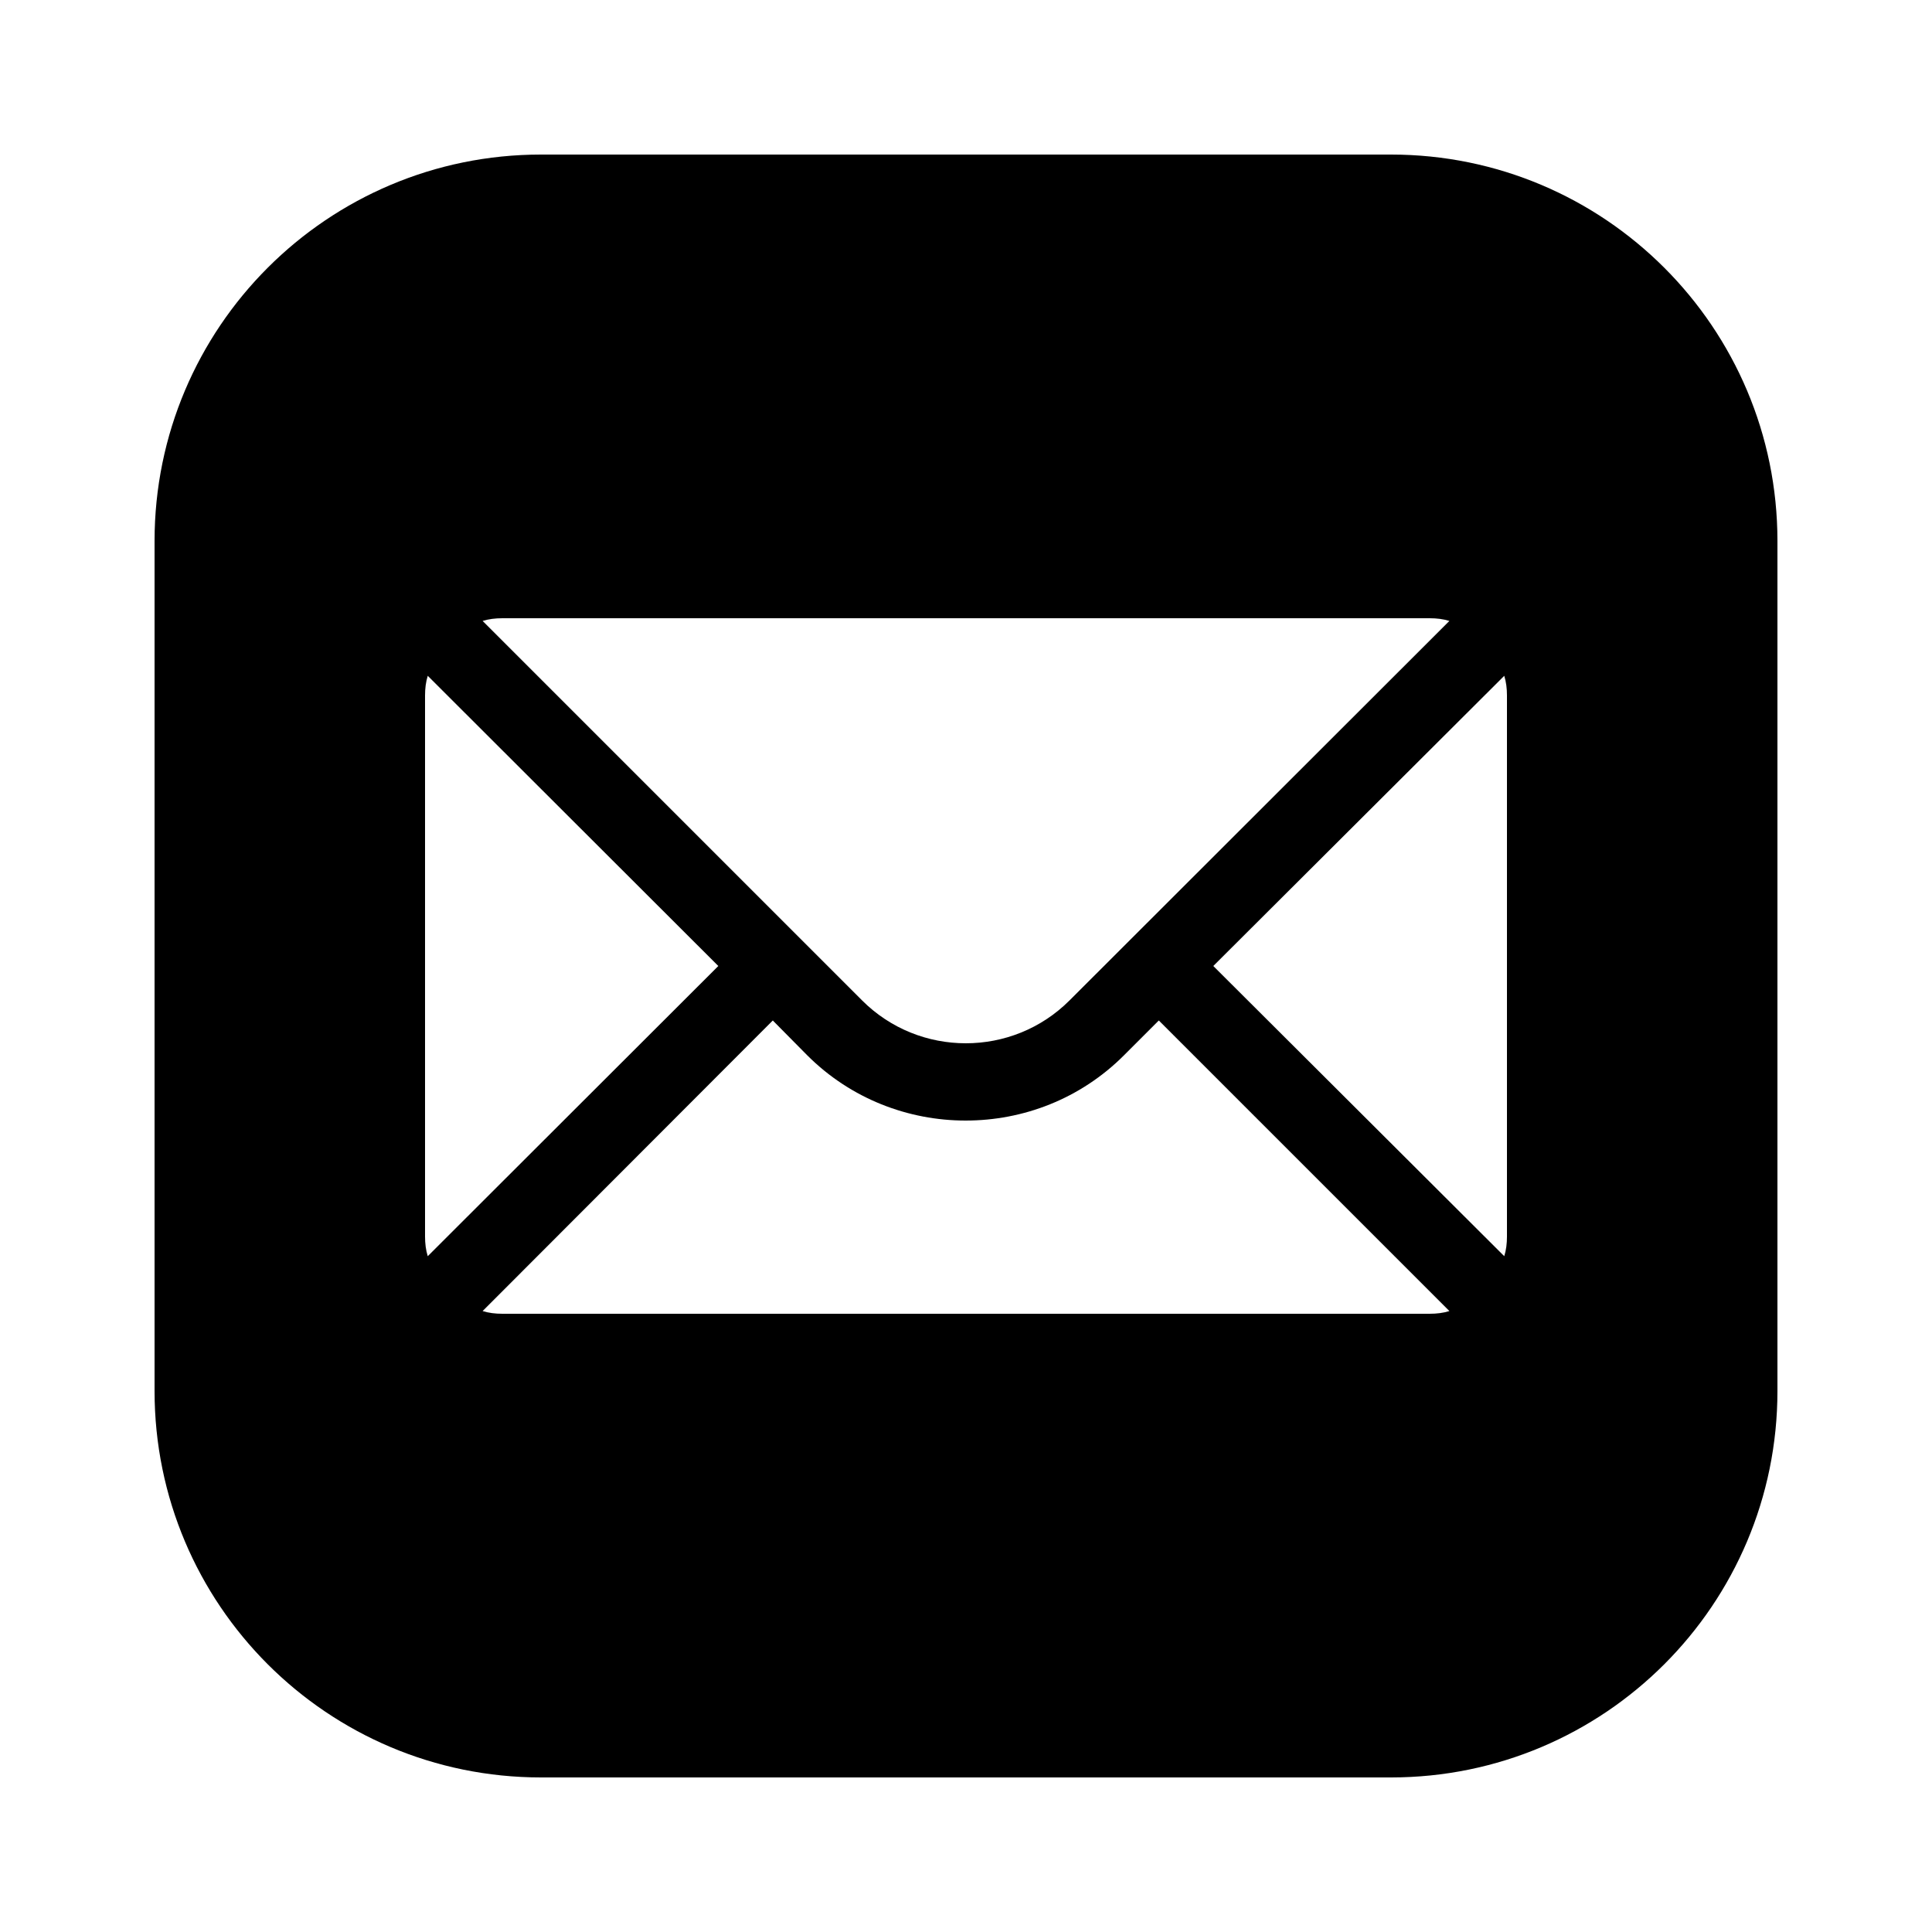 <svg fill="#000000" xmlns="http://www.w3.org/2000/svg"  viewBox="0 0 50 50" width="50px" height="50px">
<path fill="none" stroke="#000000" stroke-miterlimit="10" stroke-width="2" d="M36,45H14c-4.971,0-9-4.029-9-9V14 c0-4.971,4.029-9,9-9h22c4.971,0,9,4.029,9,9v22C45,40.971,40.971,45,36,45z"/>
<path d="M36,45H14c-4.971,0-9-4.029-9-9V14c0-4.971,4.029-9,9-9h22c4.971,0,9,4.029,9,9v22C45,40.971,40.971,45,36,45z M11.07,17.49C11.02,17.65,11,17.82,11,18v14c0,0.18,0.02,0.35,0.07,0.51L18.59,25L11.07,17.49z M29.09,27.31 c-1.13,1.13-2.61,1.69-4.1,1.69c-1.48,0-2.97-0.56-4.1-1.69L20,26.41l-7.51,7.52C12.65,33.98,12.82,34,13,34h24 c0.18,0,0.35-0.02,0.51-0.07l-7.52-7.52L29.09,27.31z M27.68,25.89l9.83-9.82C37.35,16.02,37.18,16,37,16H13 c-0.18,0-0.35,0.02-0.51,0.07l9.82,9.82C23.79,27.37,26.2,27.37,27.68,25.89z M38.93,17.49L31.4,25l7.53,7.51 C38.98,32.35,39,32.18,39,32V18C39,17.82,38.98,17.65,38.93,17.49z"/>
</svg>